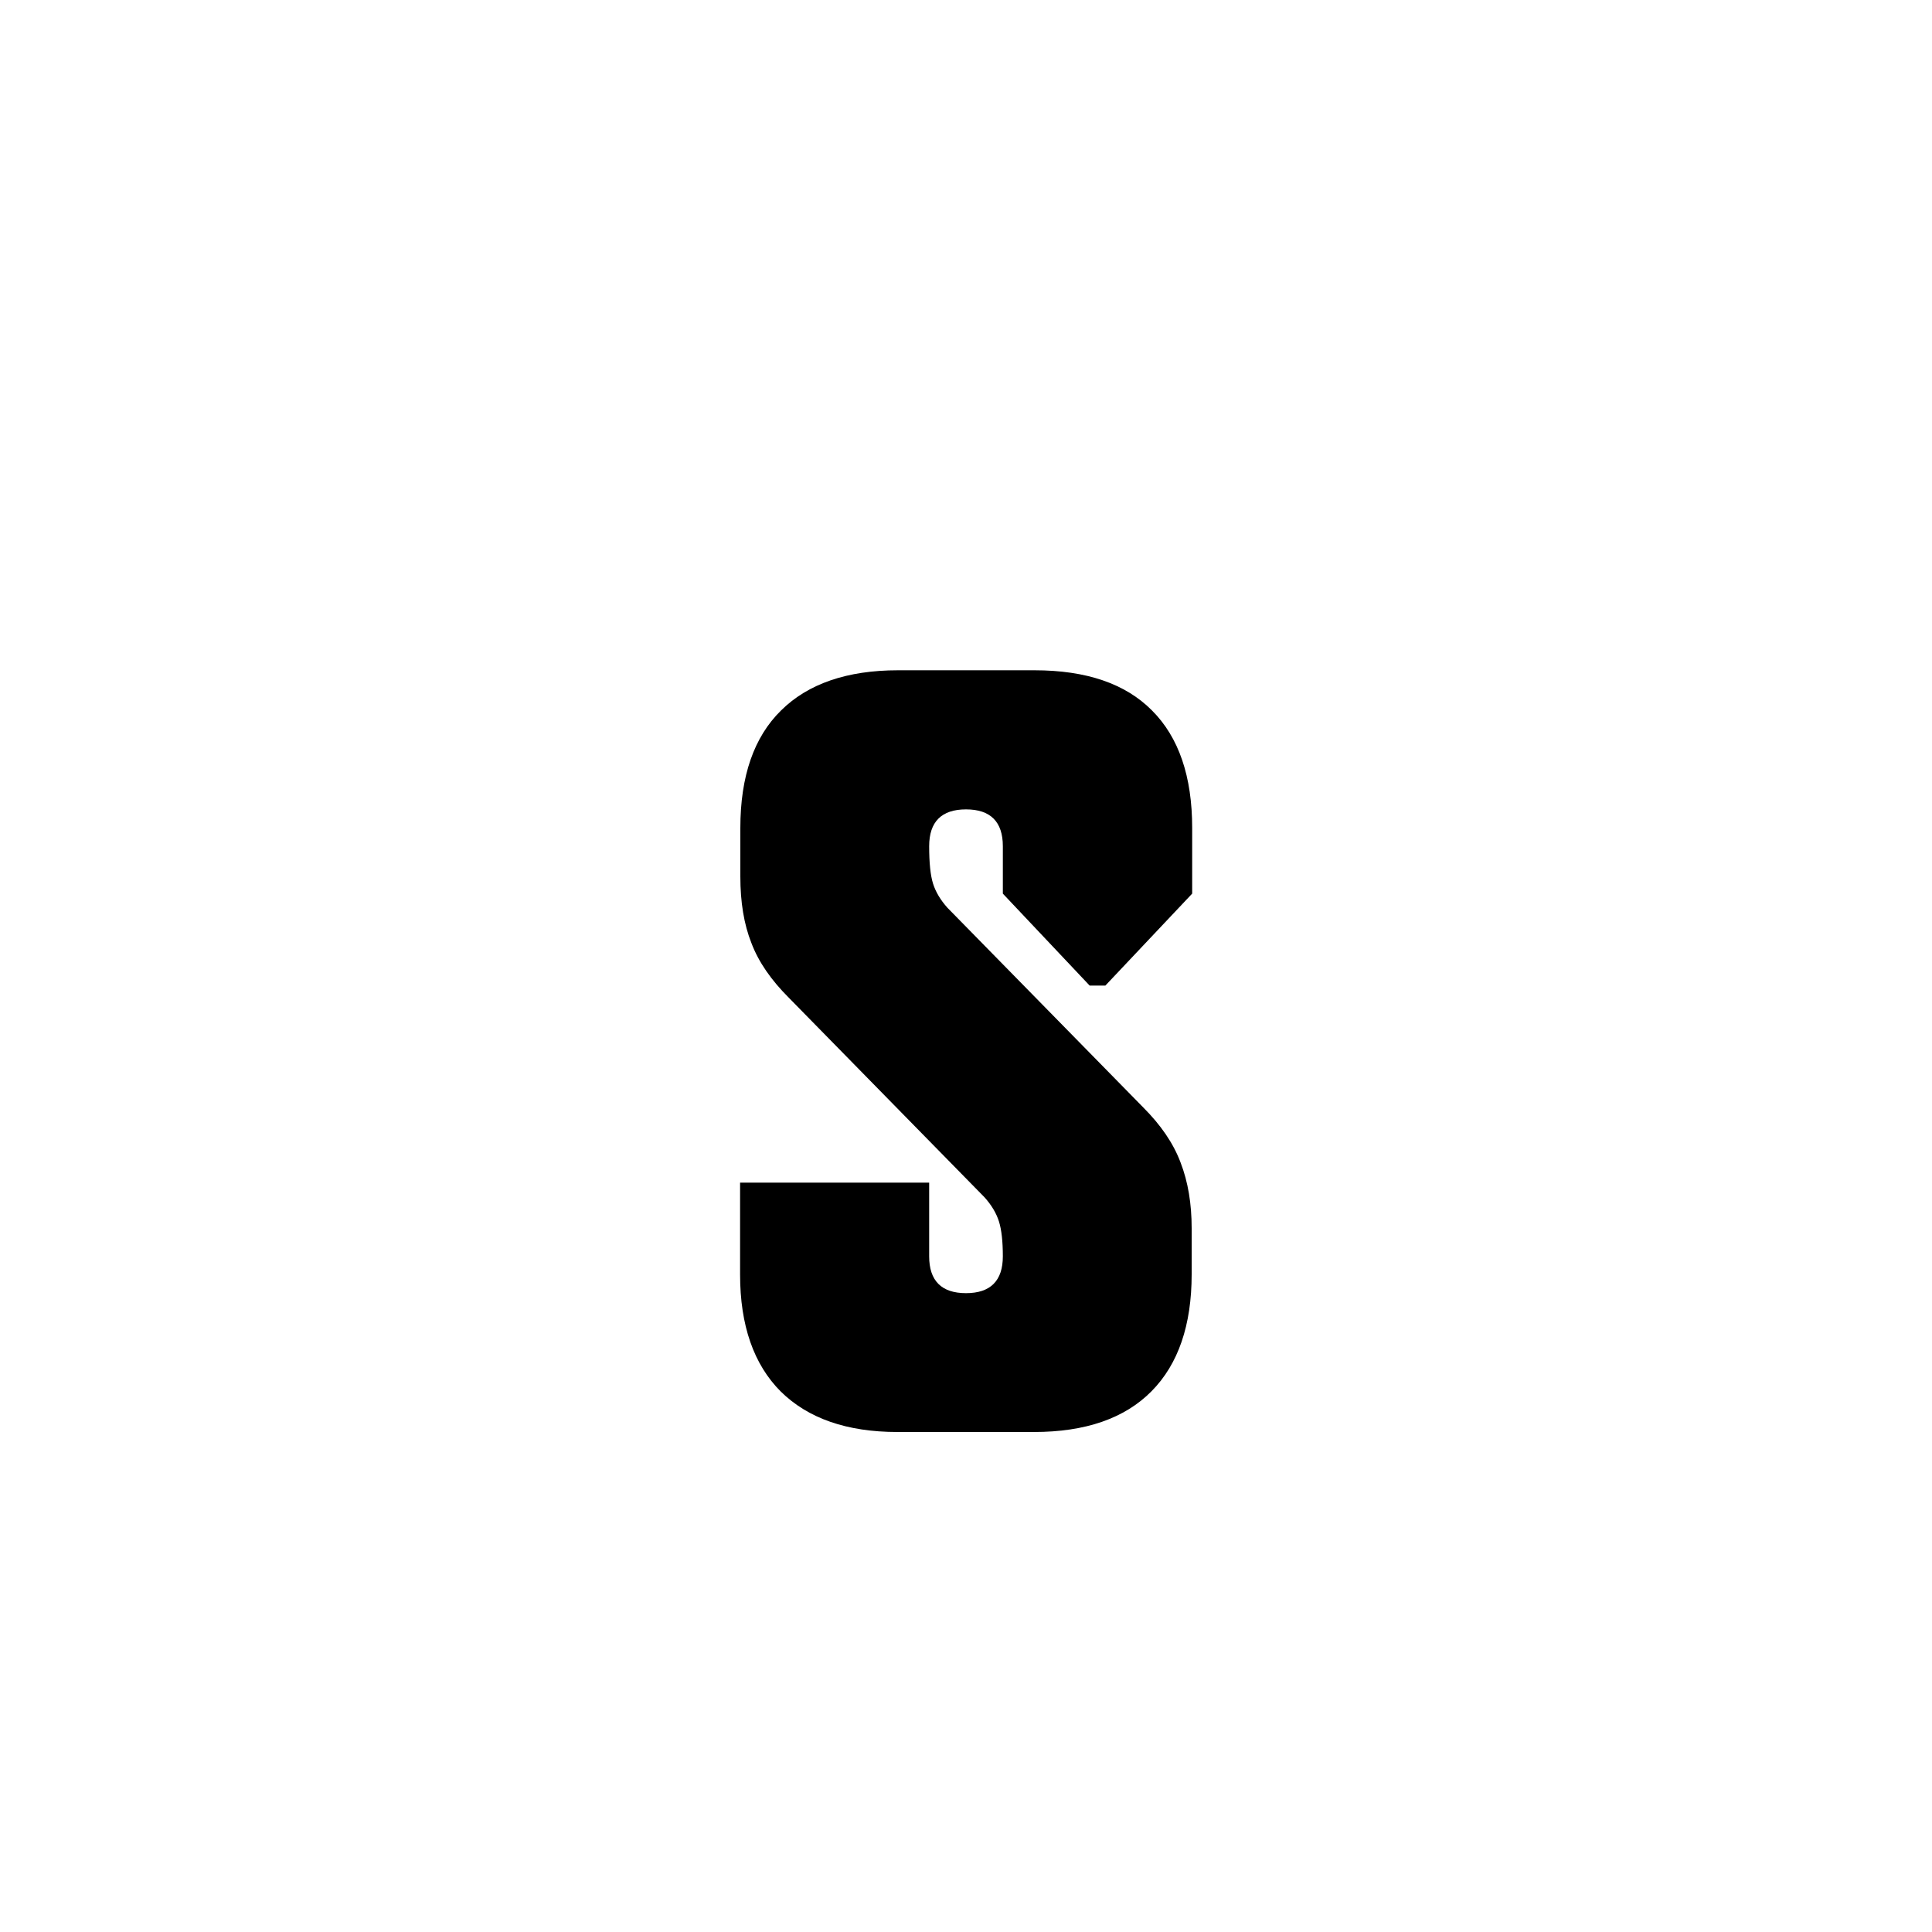<?xml version="1.0" encoding="UTF-8"?><svg id="Layer_2" xmlns="http://www.w3.org/2000/svg" viewBox="0 0 75 75"><defs><style>.cls-1{fill:none;}</style></defs><g id="Layer_1-2"><path d="m30.31,54.02c-1.05-1.05-1.58-2.57-1.58-4.54v-3.57h7.34v2.86c0,.95.48,1.43,1.43,1.43s1.43-.48,1.43-1.43c0-.58-.05-1.03-.15-1.35-.1-.32-.29-.64-.56-.94l-7.6-7.75c-.68-.68-1.17-1.38-1.45-2.12-.29-.73-.43-1.59-.43-2.58v-1.89c0-2.01.53-3.53,1.58-4.56,1.05-1.04,2.57-1.56,4.54-1.56h5.3c2.01,0,3.53.52,4.56,1.56,1.04,1.04,1.56,2.56,1.56,4.56v2.55l-3.37,3.57h-.61l-3.37-3.57v-1.84c0-.95-.48-1.43-1.43-1.43s-1.43.48-1.43,1.43c0,.65.05,1.13.15,1.45.1.32.29.64.56.94l7.6,7.75c.68.68,1.17,1.39,1.45,2.14.29.75.43,1.6.43,2.55v1.79c0,1.97-.52,3.49-1.56,4.54-1.04,1.05-2.56,1.58-4.56,1.58h-5.3c-1.97,0-3.48-.53-4.54-1.58Z"/><rect class="cls-1" width="75" height="75"/></g></svg>